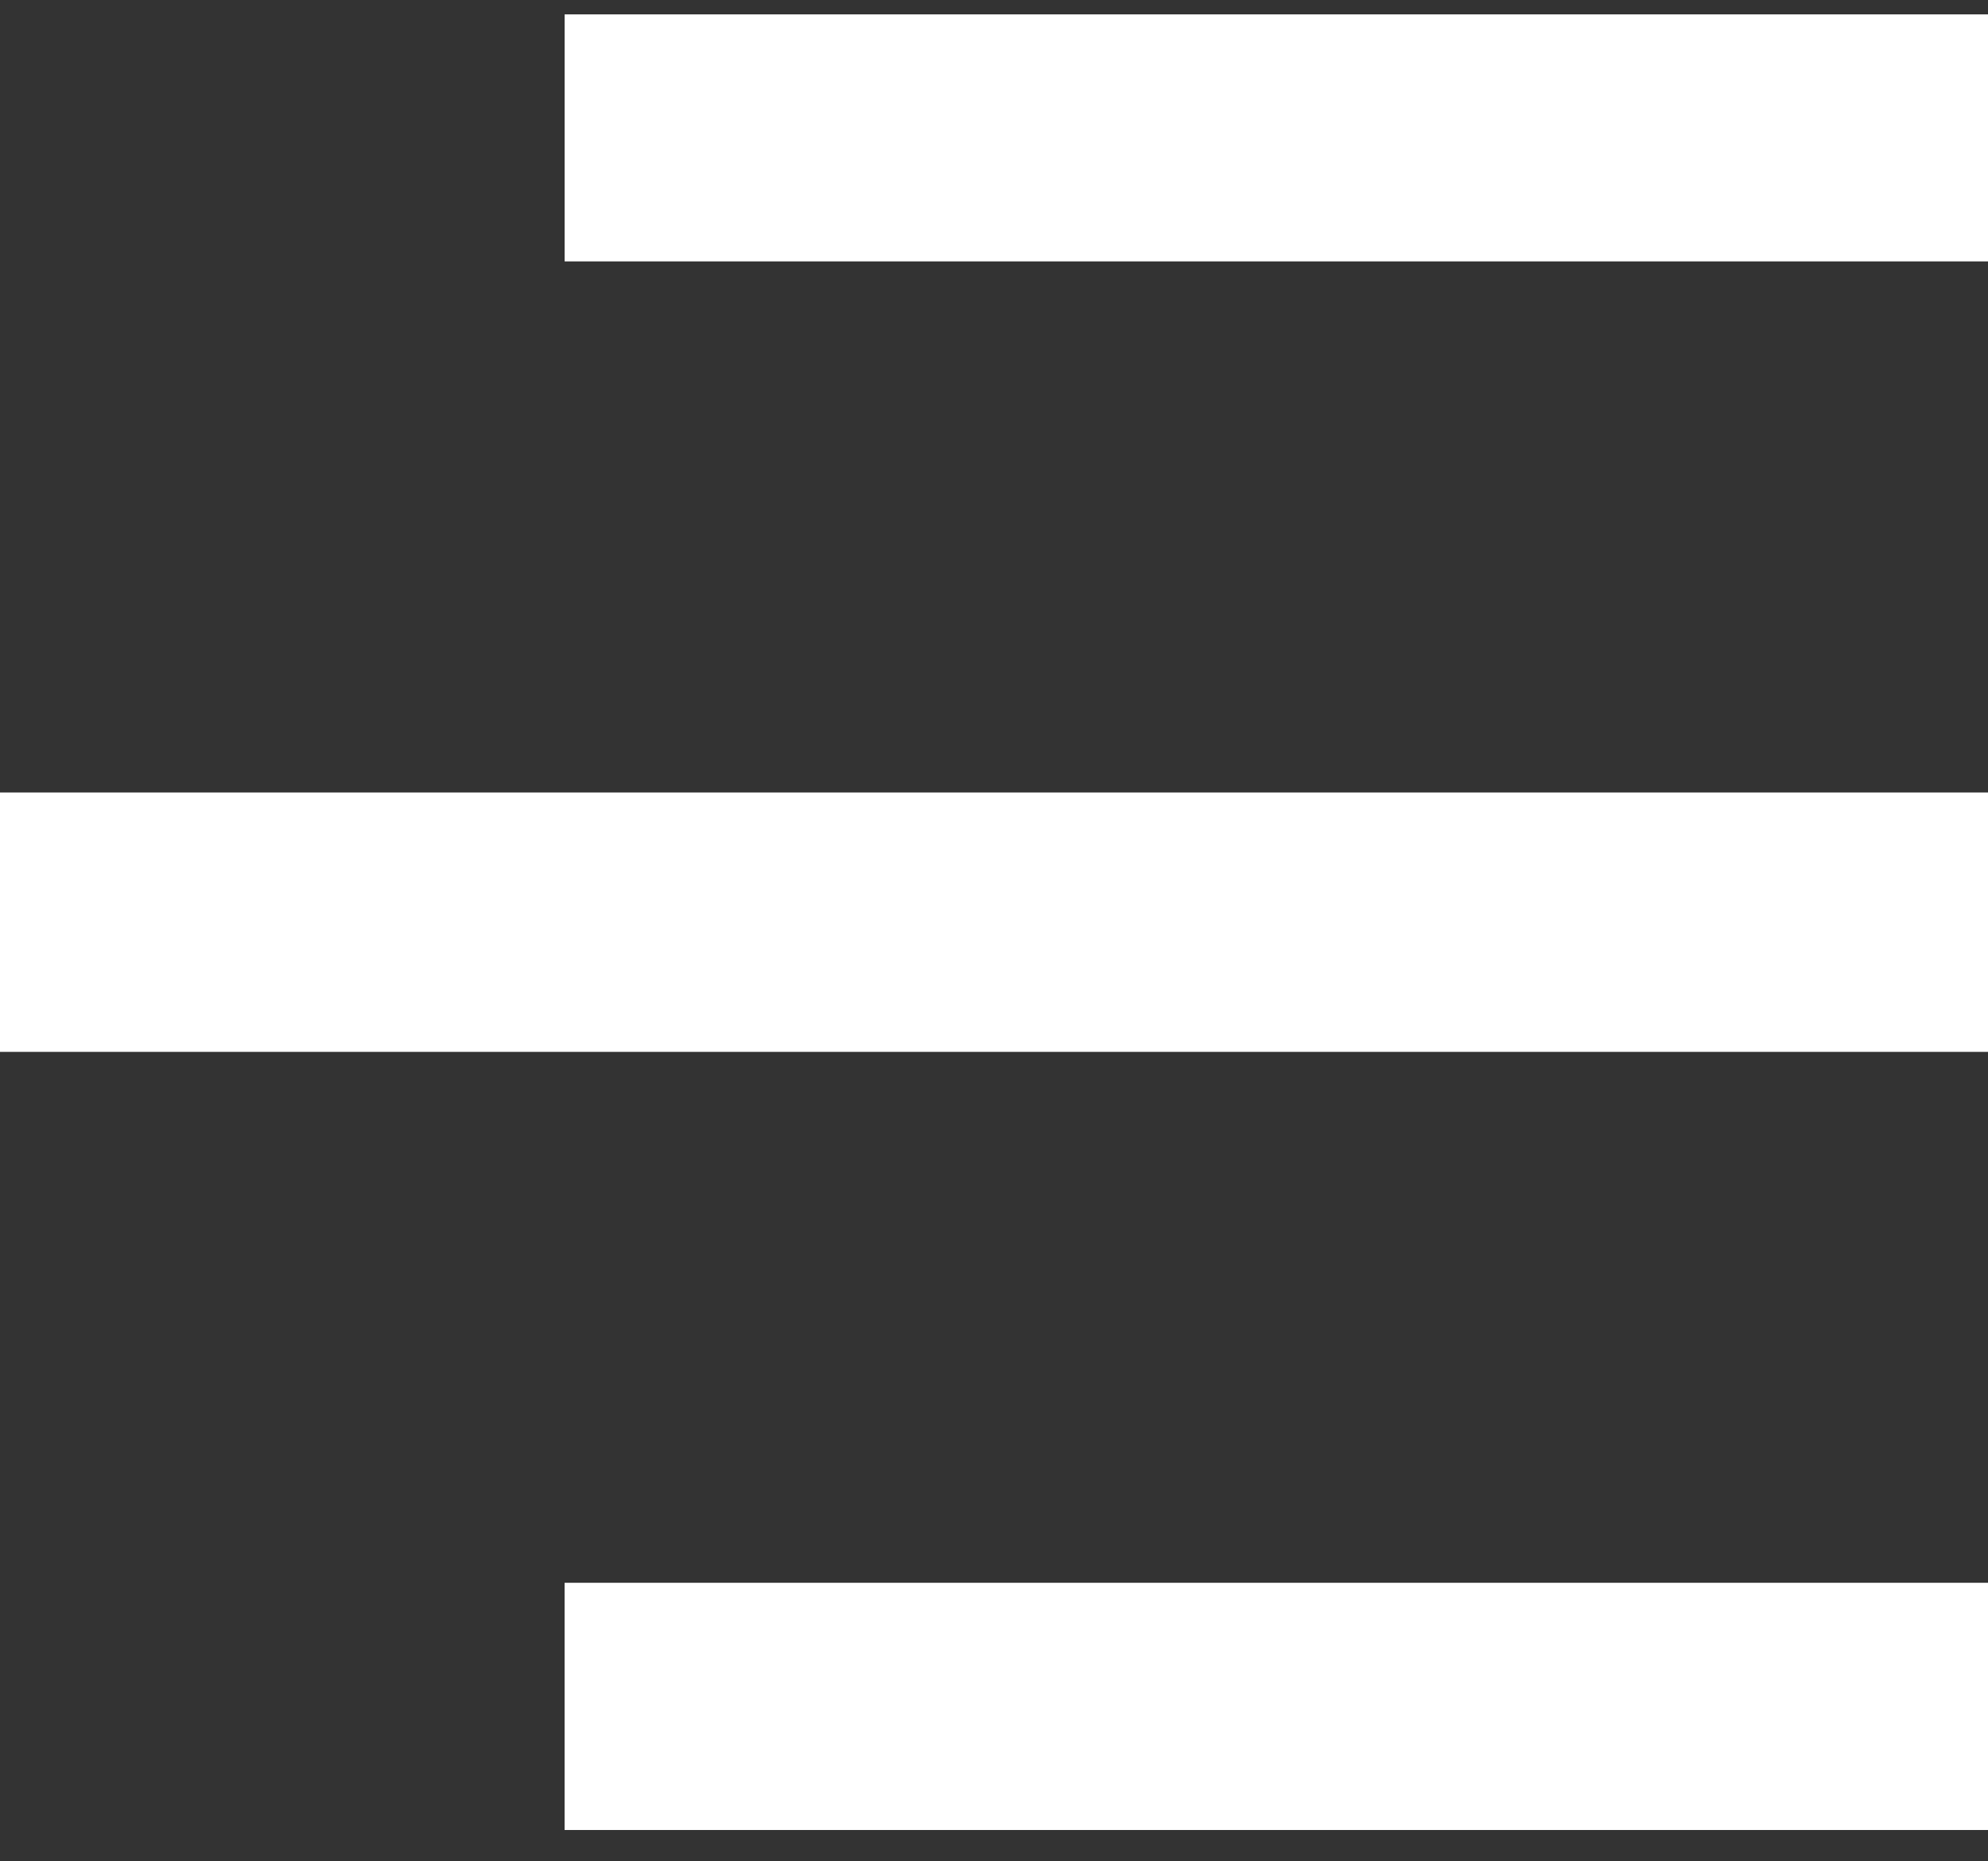 <svg width="47" height="44" viewBox="0 0 47 44" fill="none" xmlns="http://www.w3.org/2000/svg">
<rect x="0" y="0" width="47" height="44" fill="#333333" stroke="none"/>
<rect x="13.349" y="37.42" width="33.651" height="5.839" fill="white"/>
<rect y="18.734" width="47" height="6.131" fill="white"/>
<rect x="13.349" y="0.34" width="33.651" height="5.839" fill="white"/>
<rect x="13.349" y="37.42" width="33.651" height="5.839" fill="white"/>
</svg>
